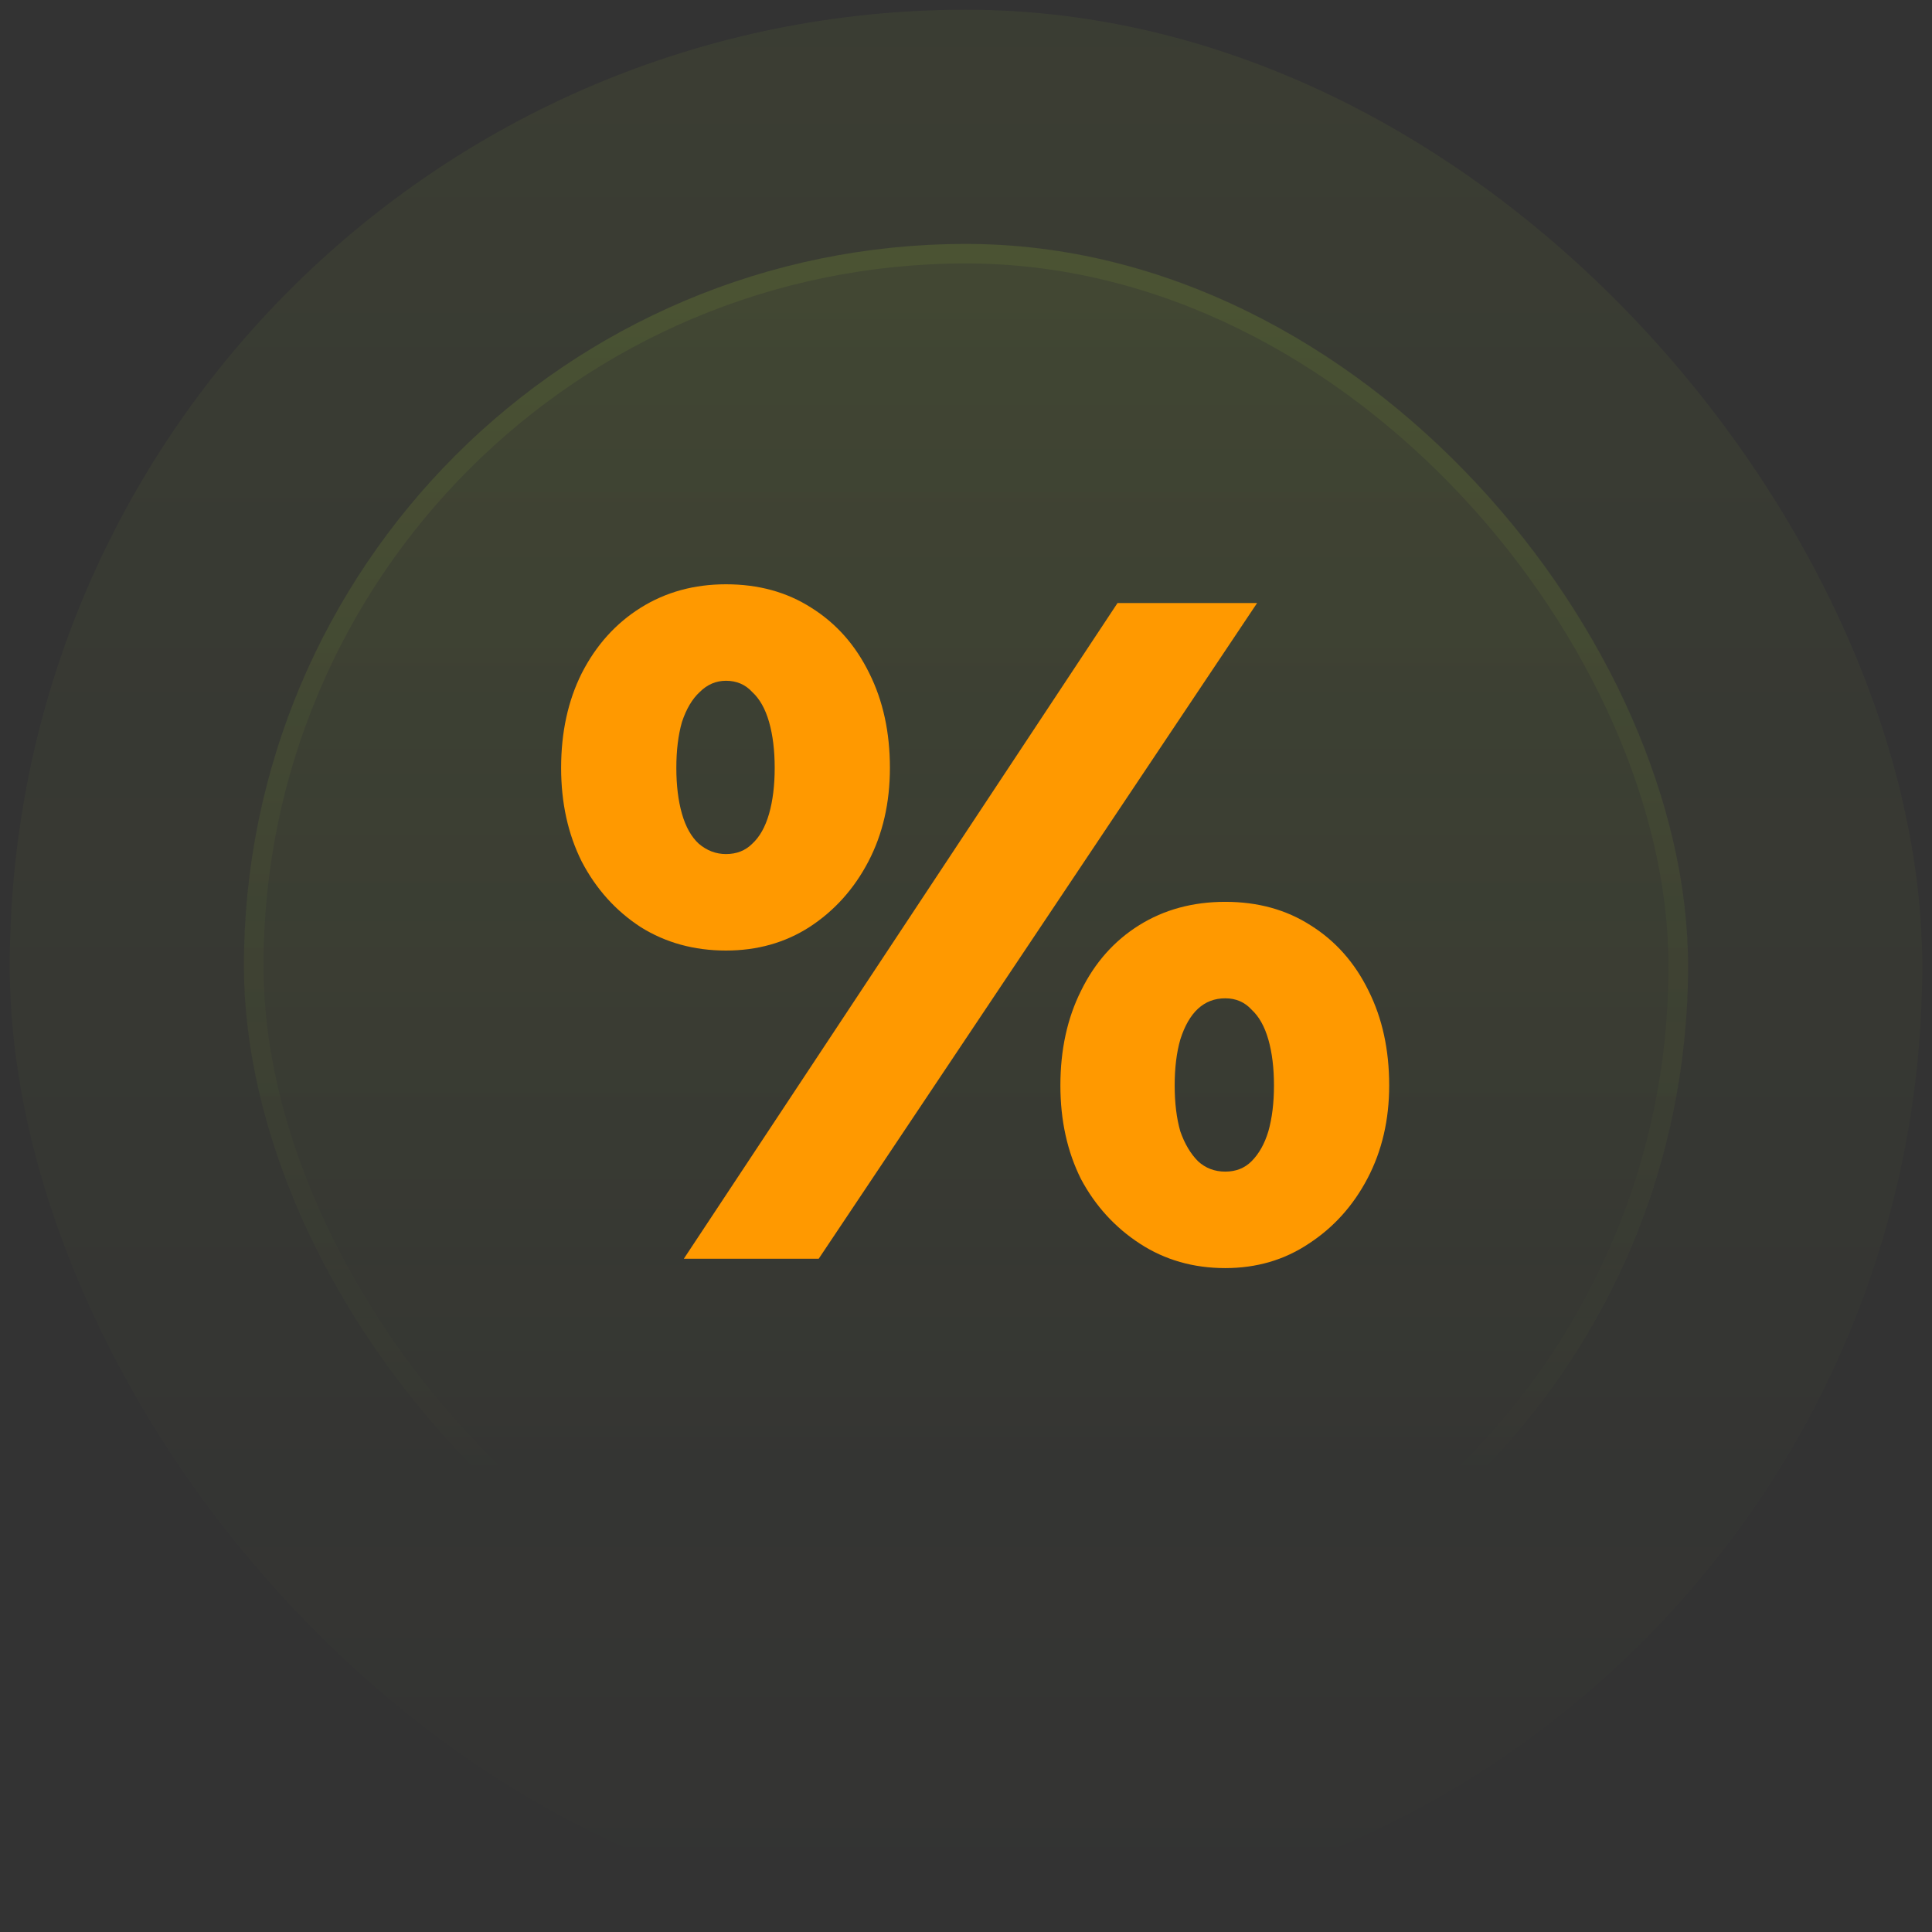 <svg width="99" height="99" viewBox="0 0 99 99" fill="none" xmlns="http://www.w3.org/2000/svg">
<rect x="0" y="0" width="99" height="99" fill="#333333" stroke="none"/>
<rect x="0.5" y="0.5" width="98" height="98" rx="49" fill="url(#paint0_linear_169_12008)" fill-opacity="0.05"/>
<rect x="12.5" y="12.5" width="74" height="74" rx="37" fill="url(#paint1_linear_169_12008)" fill-opacity="0.1"/>
<rect x="13" y="13" width="73" height="73" rx="36.5" stroke="url(#paint2_linear_169_12008)" stroke-opacity="0.2"/>
<path d="M35.041 64.5L57.265 30.9H64.417L41.953 64.5H35.041ZM37.201 48.708C35.569 48.708 34.113 48.308 32.833 47.508C31.553 46.676 30.545 45.556 29.809 44.148C29.105 42.74 28.753 41.14 28.753 39.348C28.753 37.524 29.105 35.908 29.809 34.5C30.545 33.06 31.553 31.94 32.833 31.14C34.113 30.34 35.569 29.94 37.201 29.94C38.865 29.94 40.321 30.34 41.569 31.14C42.849 31.94 43.841 33.06 44.545 34.5C45.249 35.908 45.601 37.524 45.601 39.348C45.601 41.14 45.233 42.74 44.497 44.148C43.761 45.556 42.753 46.676 41.473 47.508C40.225 48.308 38.801 48.708 37.201 48.708ZM37.201 43.764C37.745 43.764 38.193 43.588 38.545 43.236C38.929 42.884 39.217 42.372 39.409 41.7C39.601 41.028 39.697 40.244 39.697 39.348C39.697 38.452 39.601 37.668 39.409 36.996C39.217 36.324 38.929 35.812 38.545 35.46C38.193 35.076 37.745 34.884 37.201 34.884C36.689 34.884 36.241 35.076 35.857 35.46C35.473 35.812 35.169 36.324 34.945 36.996C34.753 37.668 34.657 38.452 34.657 39.348C34.657 40.244 34.753 41.028 34.945 41.7C35.137 42.372 35.425 42.884 35.809 43.236C36.225 43.588 36.689 43.764 37.201 43.764ZM62.785 64.98C61.153 64.98 59.697 64.564 58.417 63.732C57.137 62.9 56.129 61.796 55.393 60.42C54.689 59.012 54.337 57.412 54.337 55.62C54.337 53.796 54.689 52.18 55.393 50.772C56.097 49.332 57.089 48.212 58.369 47.412C59.649 46.612 61.121 46.212 62.785 46.212C64.449 46.212 65.905 46.612 67.153 47.412C68.433 48.212 69.425 49.332 70.129 50.772C70.833 52.18 71.185 53.796 71.185 55.62C71.185 57.38 70.817 58.964 70.081 60.372C69.345 61.78 68.337 62.9 67.057 63.732C65.809 64.564 64.385 64.98 62.785 64.98ZM62.785 60.036C63.329 60.036 63.777 59.86 64.129 59.508C64.513 59.124 64.801 58.612 64.993 57.972C65.185 57.3 65.281 56.516 65.281 55.62C65.281 54.724 65.185 53.94 64.993 53.268C64.801 52.596 64.513 52.084 64.129 51.732C63.777 51.348 63.329 51.156 62.785 51.156C62.241 51.156 61.777 51.332 61.393 51.684C61.009 52.036 60.705 52.564 60.481 53.268C60.289 53.94 60.193 54.724 60.193 55.62C60.193 56.516 60.289 57.3 60.481 57.972C60.705 58.612 61.009 59.124 61.393 59.508C61.777 59.86 62.241 60.036 62.785 60.036Z" fill="#FF9900"/>
<defs>
<linearGradient id="paint0_linear_169_12008" x1="49.5" y1="0.5" x2="49.5" y2="98.5" gradientUnits="userSpaceOnUse">
<stop stop-color="#CAFF33"/>
<stop offset="1" stop-color="#CAFF33" stop-opacity="0"/>
</linearGradient>
<linearGradient id="paint1_linear_169_12008" x1="49.5" y1="-36.5" x2="49.5" y2="203.5" gradientUnits="userSpaceOnUse">
<stop stop-color="#CAFF33"/>
<stop offset="0.468" stop-color="#CAFF33" stop-opacity="0"/>
</linearGradient>
<linearGradient id="paint2_linear_169_12008" x1="49.5" y1="-116" x2="49.5" y2="153.5" gradientUnits="userSpaceOnUse">
<stop stop-color="#CAFF33"/>
<stop offset="0.716" stop-color="#CAFF33" stop-opacity="0"/>
</linearGradient>
</defs>
</svg>
